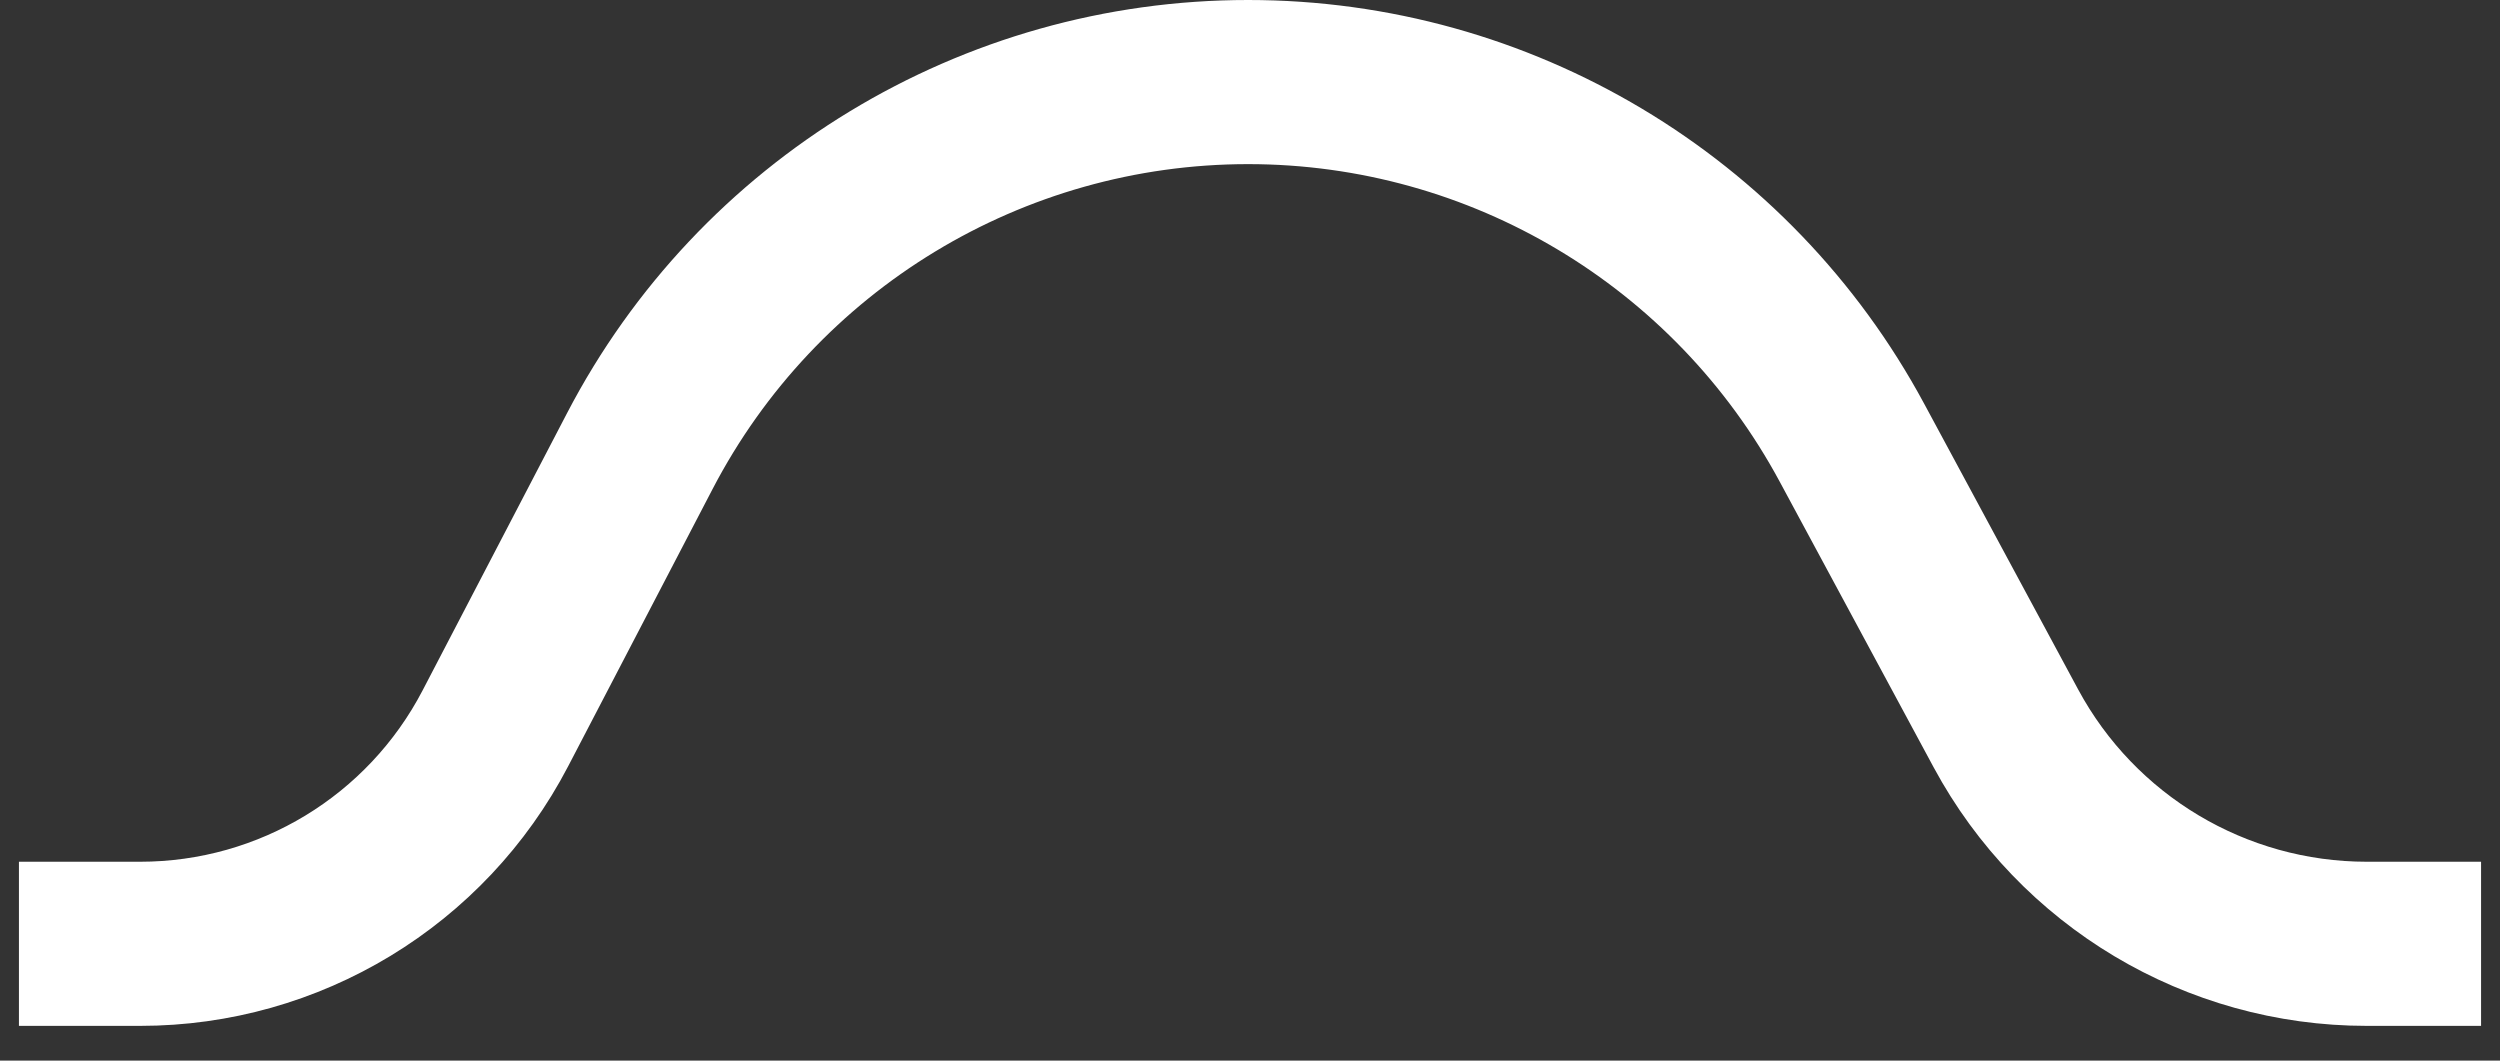 <svg xmlns='http://www.w3.org/2000/svg' viewBox='0 0 66 28' preserveAspectRatio='none' ><rect x="0" y="0" width="66" height="28" fill="#333333" stroke="none"/><path d='M32.95 4.333C27.007 4.333 21.558 7.639 18.813 12.909L14.999 20.23C12.805 24.442 8.45 27.083 3.702 27.083H0.5V22.75H3.702C6.835 22.75 9.708 21.007 11.156 18.228L14.97 10.907C18.461 4.204 25.392 0 32.95 0C40.406 0 47.26 4.092 50.797 10.656L54.863 18.201C56.373 21.003 59.299 22.75 62.482 22.75H65.5V27.083H62.482C57.705 27.083 53.314 24.462 51.048 20.257L46.982 12.712C44.201 7.551 38.812 4.333 32.95 4.333Z' fill='white' stroke-width='4'/></svg>